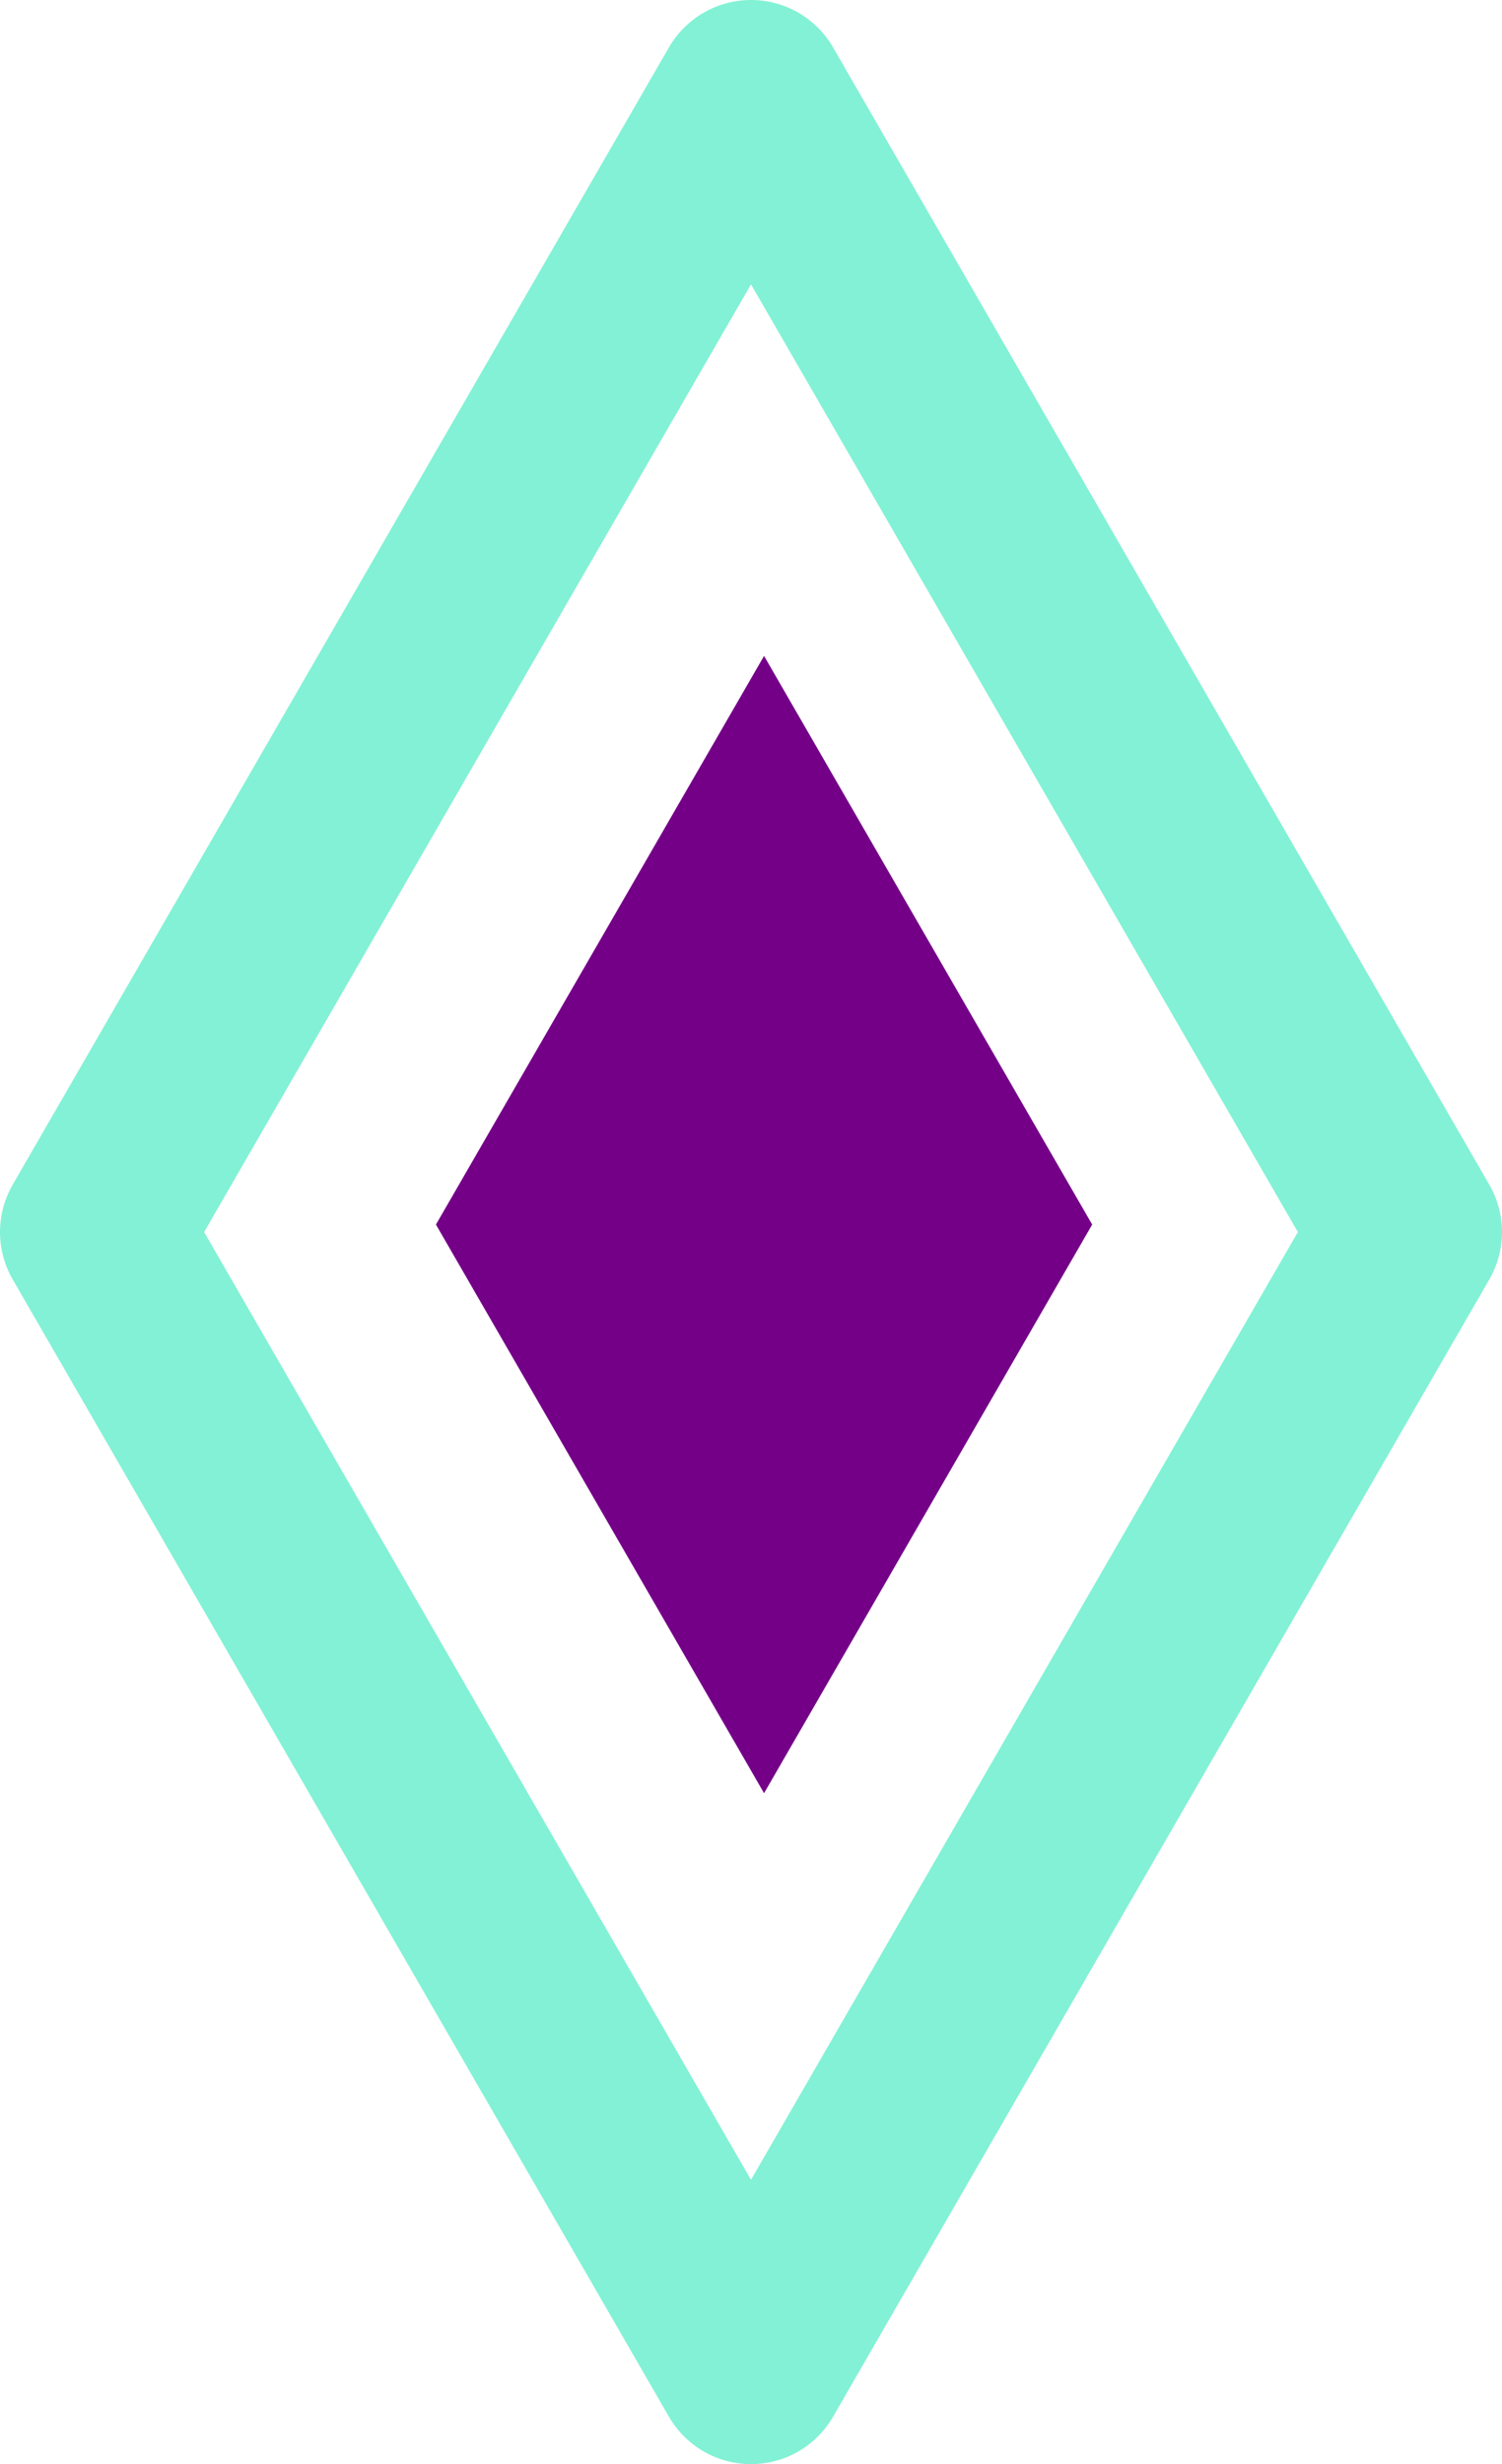<?xml version="1.0" encoding="UTF-8" standalone="no"?>
<svg
   xmlns:dc="http://purl.org/dc/elements/1.1/"
   xmlns:cc="http://creativecommons.org/ns#"
   xmlns:rdf="http://www.w3.org/1999/02/22-rdf-syntax-ns#"
   xmlns:svg="http://www.w3.org/2000/svg"
   xmlns="http://www.w3.org/2000/svg"
   xmlns:sodipodi="http://sodipodi.sourceforge.net/DTD/sodipodi-0.dtd"
   xmlns:inkscape="http://www.inkscape.org/namespaces/inkscape"
   width="157.301mm"
   height="257.925mm"
   viewBox="0 0 157.301 257.925"
   version="1.1"
   id="svg8"
   inkscape:version="1.0.2 (e86c8708, 2021-01-15)"
   sodipodi:docname="lagoonLogo.svg">
  <defs
     id="defs2" />
  <sodipodi:namedview
     id="base"
     pagecolor="#ffffff"
     bordercolor="#666666"
     borderopacity="1.0"
     inkscape:pageopacity="0"
     inkscape:pageshadow="2"
     inkscape:zoom="0.42383677"
     inkscape:cx="-39.905005"
     inkscape:cy="692.31519"
     inkscape:document-units="px"
     inkscape:current-layer="layer1"
     inkscape:document-rotation="0"
     showgrid="false"
     inkscape:object-nodes="true"
     inkscape:lockguides="false"
     showborder="true"
     showguides="false"
     inkscape:snap-bbox="true"
     inkscape:bbox-nodes="true"
     inkscape:bbox-paths="true"
     inkscape:snap-smooth-nodes="true"
     inkscape:object-paths="true"
     inkscape:window-width="1680"
     inkscape:window-height="997"
     inkscape:window-x="240"
     inkscape:window-y="1225"
     inkscape:window-maximized="0"
     fit-margin-top="0"
     fit-margin-left="0"
     fit-margin-right="0"
     fit-margin-bottom="0" />
  <g
     inkscape:label="Layer 1"
     inkscape:groupmode="layer"
     id="layer1"
     transform="translate(-29.399,-18.513)">
    <path
       id="path1354"
       style="opacity:1;fill:#4ea8de;fill-opacity:0;stroke:#83f1d5;stroke-width:19.844;stroke-linecap:round;stroke-linejoin:round;stroke-miterlimit:4;stroke-dasharray:none;stroke-opacity:1"
       inkscape:transform-center-y="-19.840297"
       d="m 108.05,28.433 -34.365,59.521 -34.364,59.521 34.364,59.521 34.365,59.521 34.364,-59.521 34.364,-59.521 -34.364,-59.521 z" />
    <g
       id="path904"
       style="opacity:1"
       transform="rotate(-45,51.329,419.798)" />
    <path
       id="path841"
       style="opacity:1;fill:#740088;fill-opacity:1;stroke:none;stroke-width:19.844;stroke-linecap:round;stroke-linejoin:round;stroke-miterlimit:4;stroke-dasharray:none;stroke-opacity:1"
       inkscape:transform-center-y="-9.9201464"
       d="m 109.417,87.169 -17.182,29.76 -17.182,29.76 17.182,29.76 17.182,29.76 17.182,-29.76 17.182,-29.76 -17.182,-29.76 z" />
  </g>
</svg>
